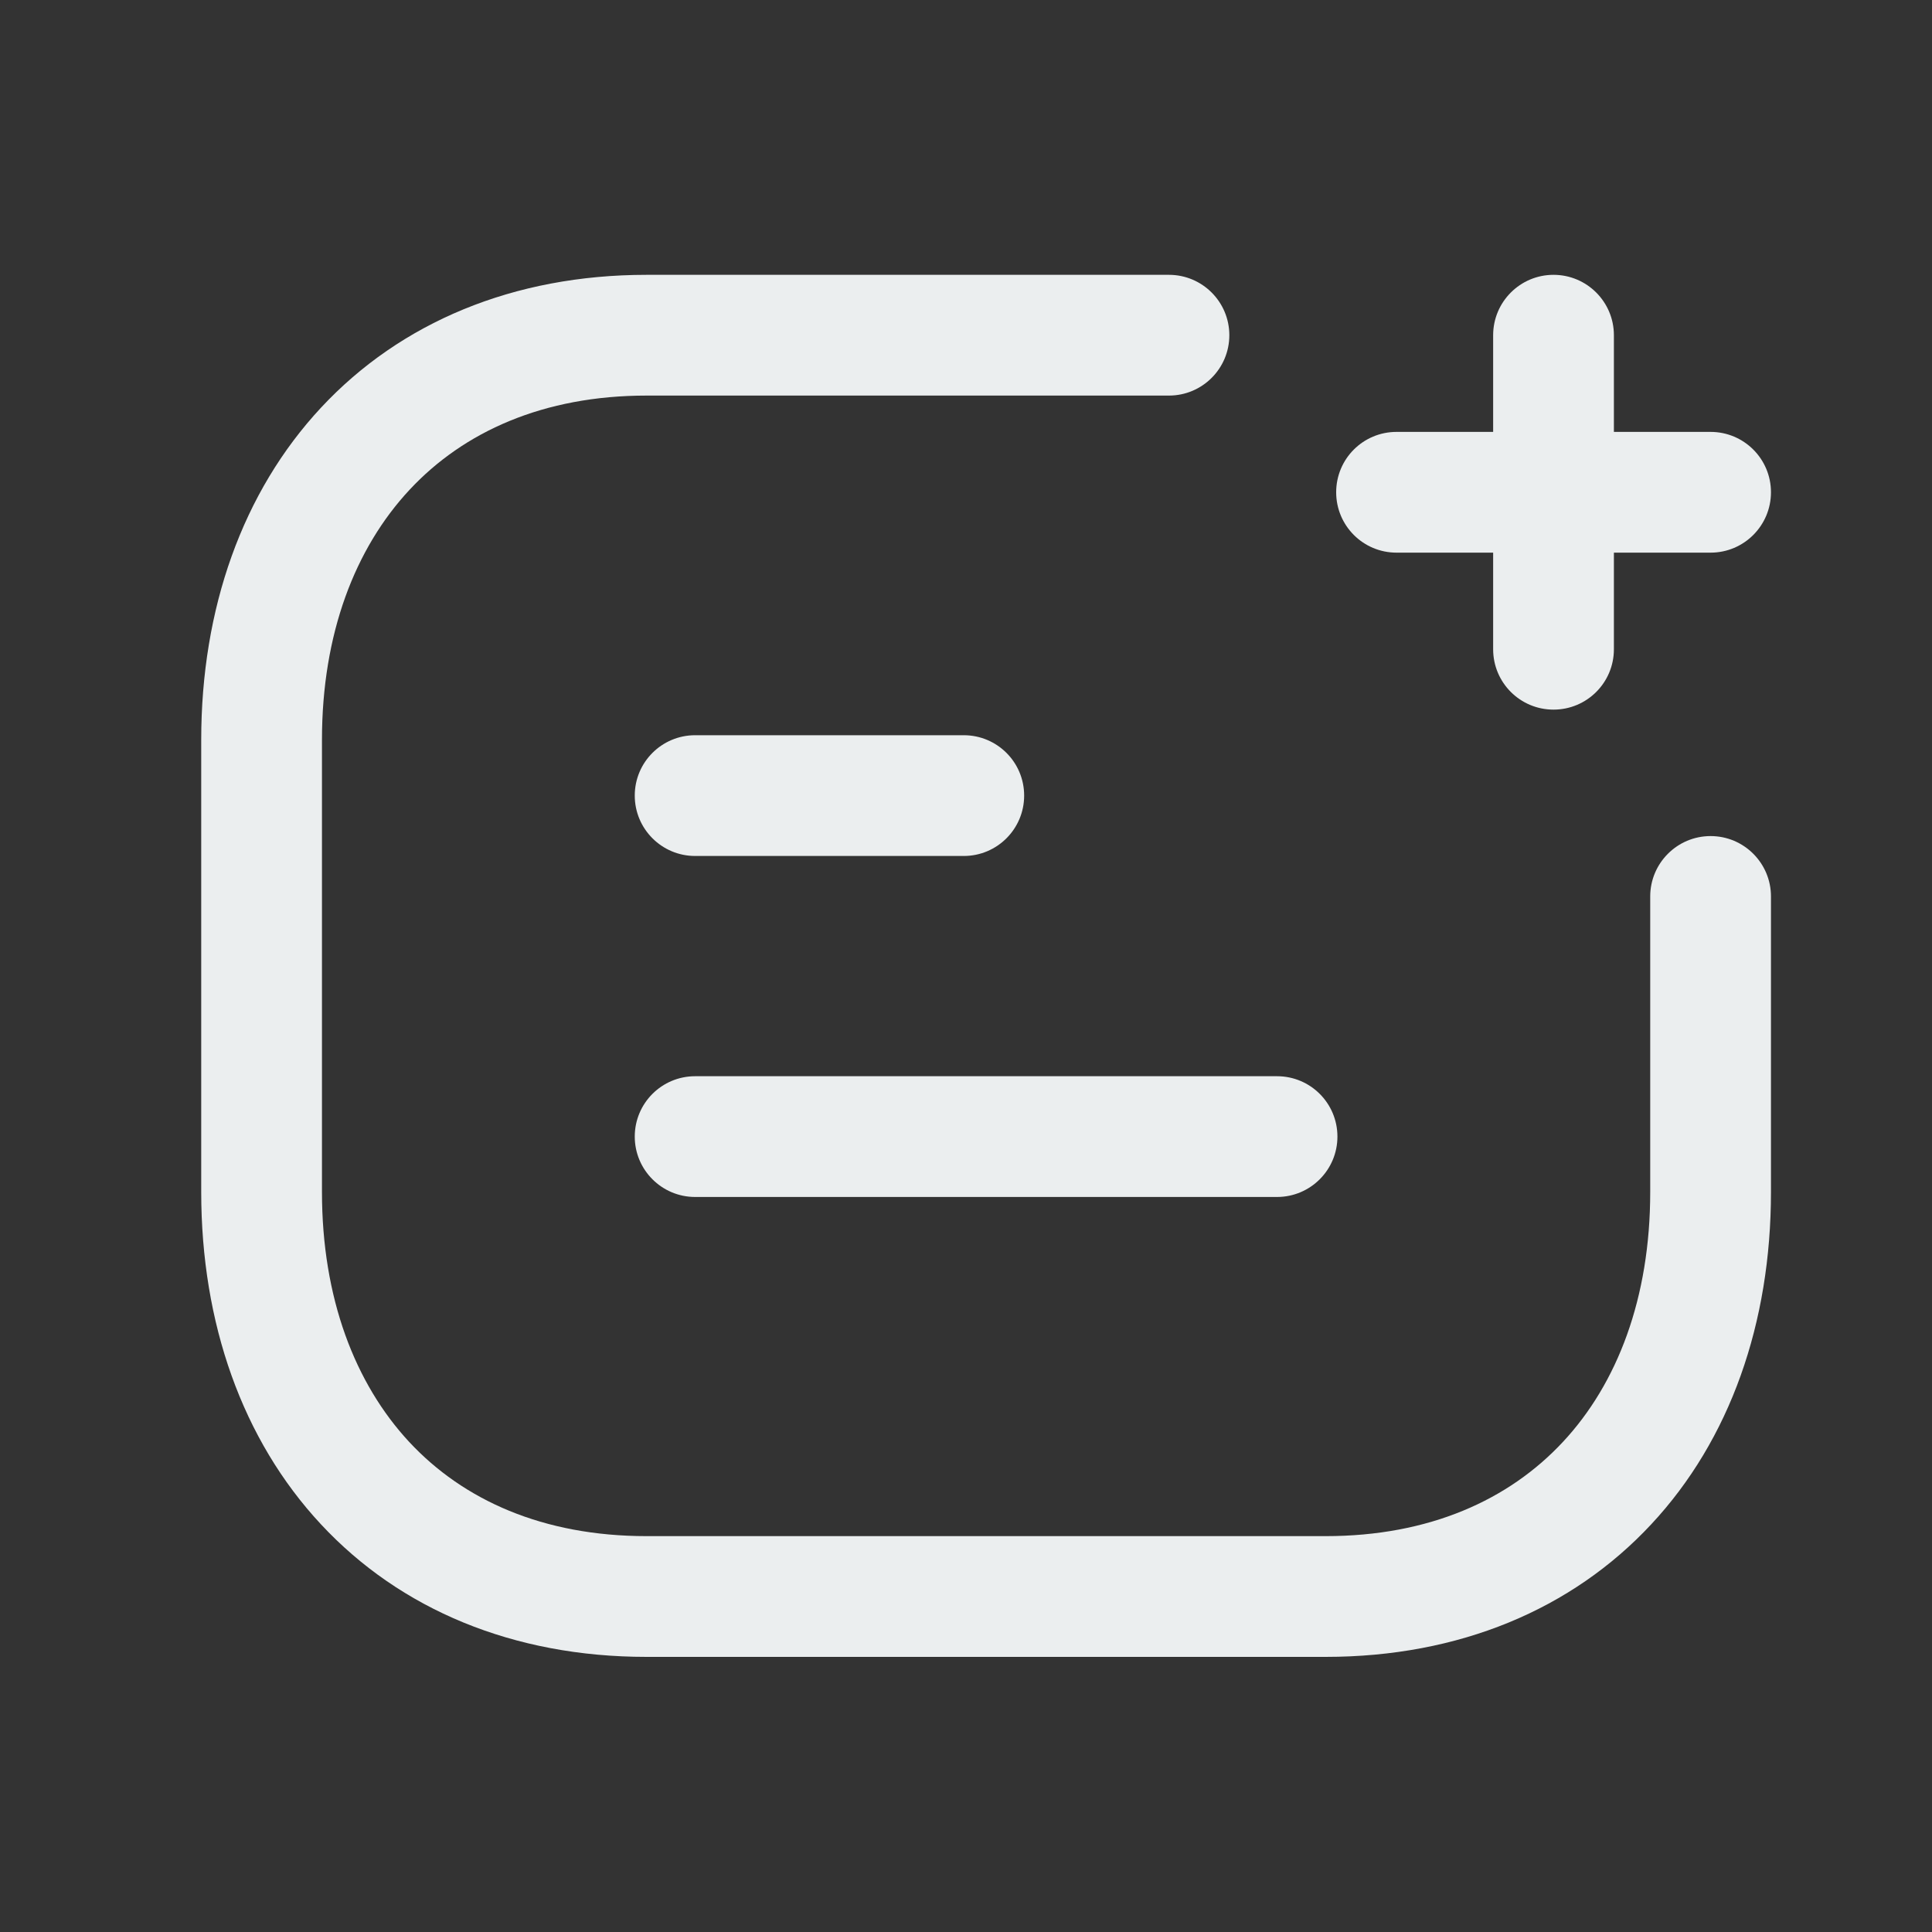 <svg width="20" height="20" viewBox="0 0 20 20" fill="none" xmlns="http://www.w3.org/2000/svg">
<rect x="0" y="0" width="20" height="20" fill="#333333" stroke="none"/>
<path fill-rule="evenodd" clip-rule="evenodd" d="M3.325 4.218C4.146 3.338 5.314 2.845 6.694 2.845H12.101C12.446 2.845 12.726 3.125 12.726 3.47C12.726 3.815 12.446 4.095 12.101 4.095H6.694C5.624 4.095 4.799 4.47 4.24 5.07C3.675 5.676 3.333 6.561 3.333 7.659V12.339C3.333 13.437 3.674 14.322 4.237 14.928C4.796 15.528 5.62 15.902 6.694 15.902H13.722C14.796 15.902 15.62 15.527 16.179 14.927C16.743 14.322 17.083 13.437 17.083 12.339V9.28C17.083 8.935 17.363 8.655 17.708 8.655C18.053 8.655 18.333 8.935 18.333 9.28V12.339C18.333 13.695 17.91 14.904 17.094 15.779C16.274 16.66 15.105 17.152 13.722 17.152H6.694C5.311 17.152 4.142 16.66 3.322 15.779C2.507 14.904 2.083 13.695 2.083 12.339V7.659C2.083 6.302 2.509 5.093 3.325 4.218Z" fill="#EBEEEF"/>
<path fill-rule="evenodd" clip-rule="evenodd" d="M16.082 2.845C16.427 2.845 16.707 3.125 16.707 3.47V4.471H17.708C18.053 4.471 18.333 4.75 18.333 5.096C18.333 5.441 18.053 5.721 17.708 5.721H16.707V6.721C16.707 7.067 16.427 7.346 16.082 7.346C15.737 7.346 15.457 7.067 15.457 6.721V5.721H14.457C14.111 5.721 13.832 5.441 13.832 5.096C13.832 4.75 14.111 4.471 14.457 4.471H15.457V3.47C15.457 3.125 15.737 2.845 16.082 2.845Z" fill="#EBEEEF"/>
<path fill-rule="evenodd" clip-rule="evenodd" d="M6.571 8.236C6.571 7.89 6.851 7.611 7.196 7.611H9.977C10.322 7.611 10.602 7.89 10.602 8.236C10.602 8.581 10.322 8.861 9.977 8.861H7.196C6.851 8.861 6.571 8.581 6.571 8.236ZM6.571 11.766C6.571 11.42 6.851 11.141 7.196 11.141H13.22C13.565 11.141 13.845 11.42 13.845 11.766C13.845 12.111 13.565 12.391 13.22 12.391H7.196C6.851 12.391 6.571 12.111 6.571 11.766Z" fill="#EBEEEF"/>
</svg>
